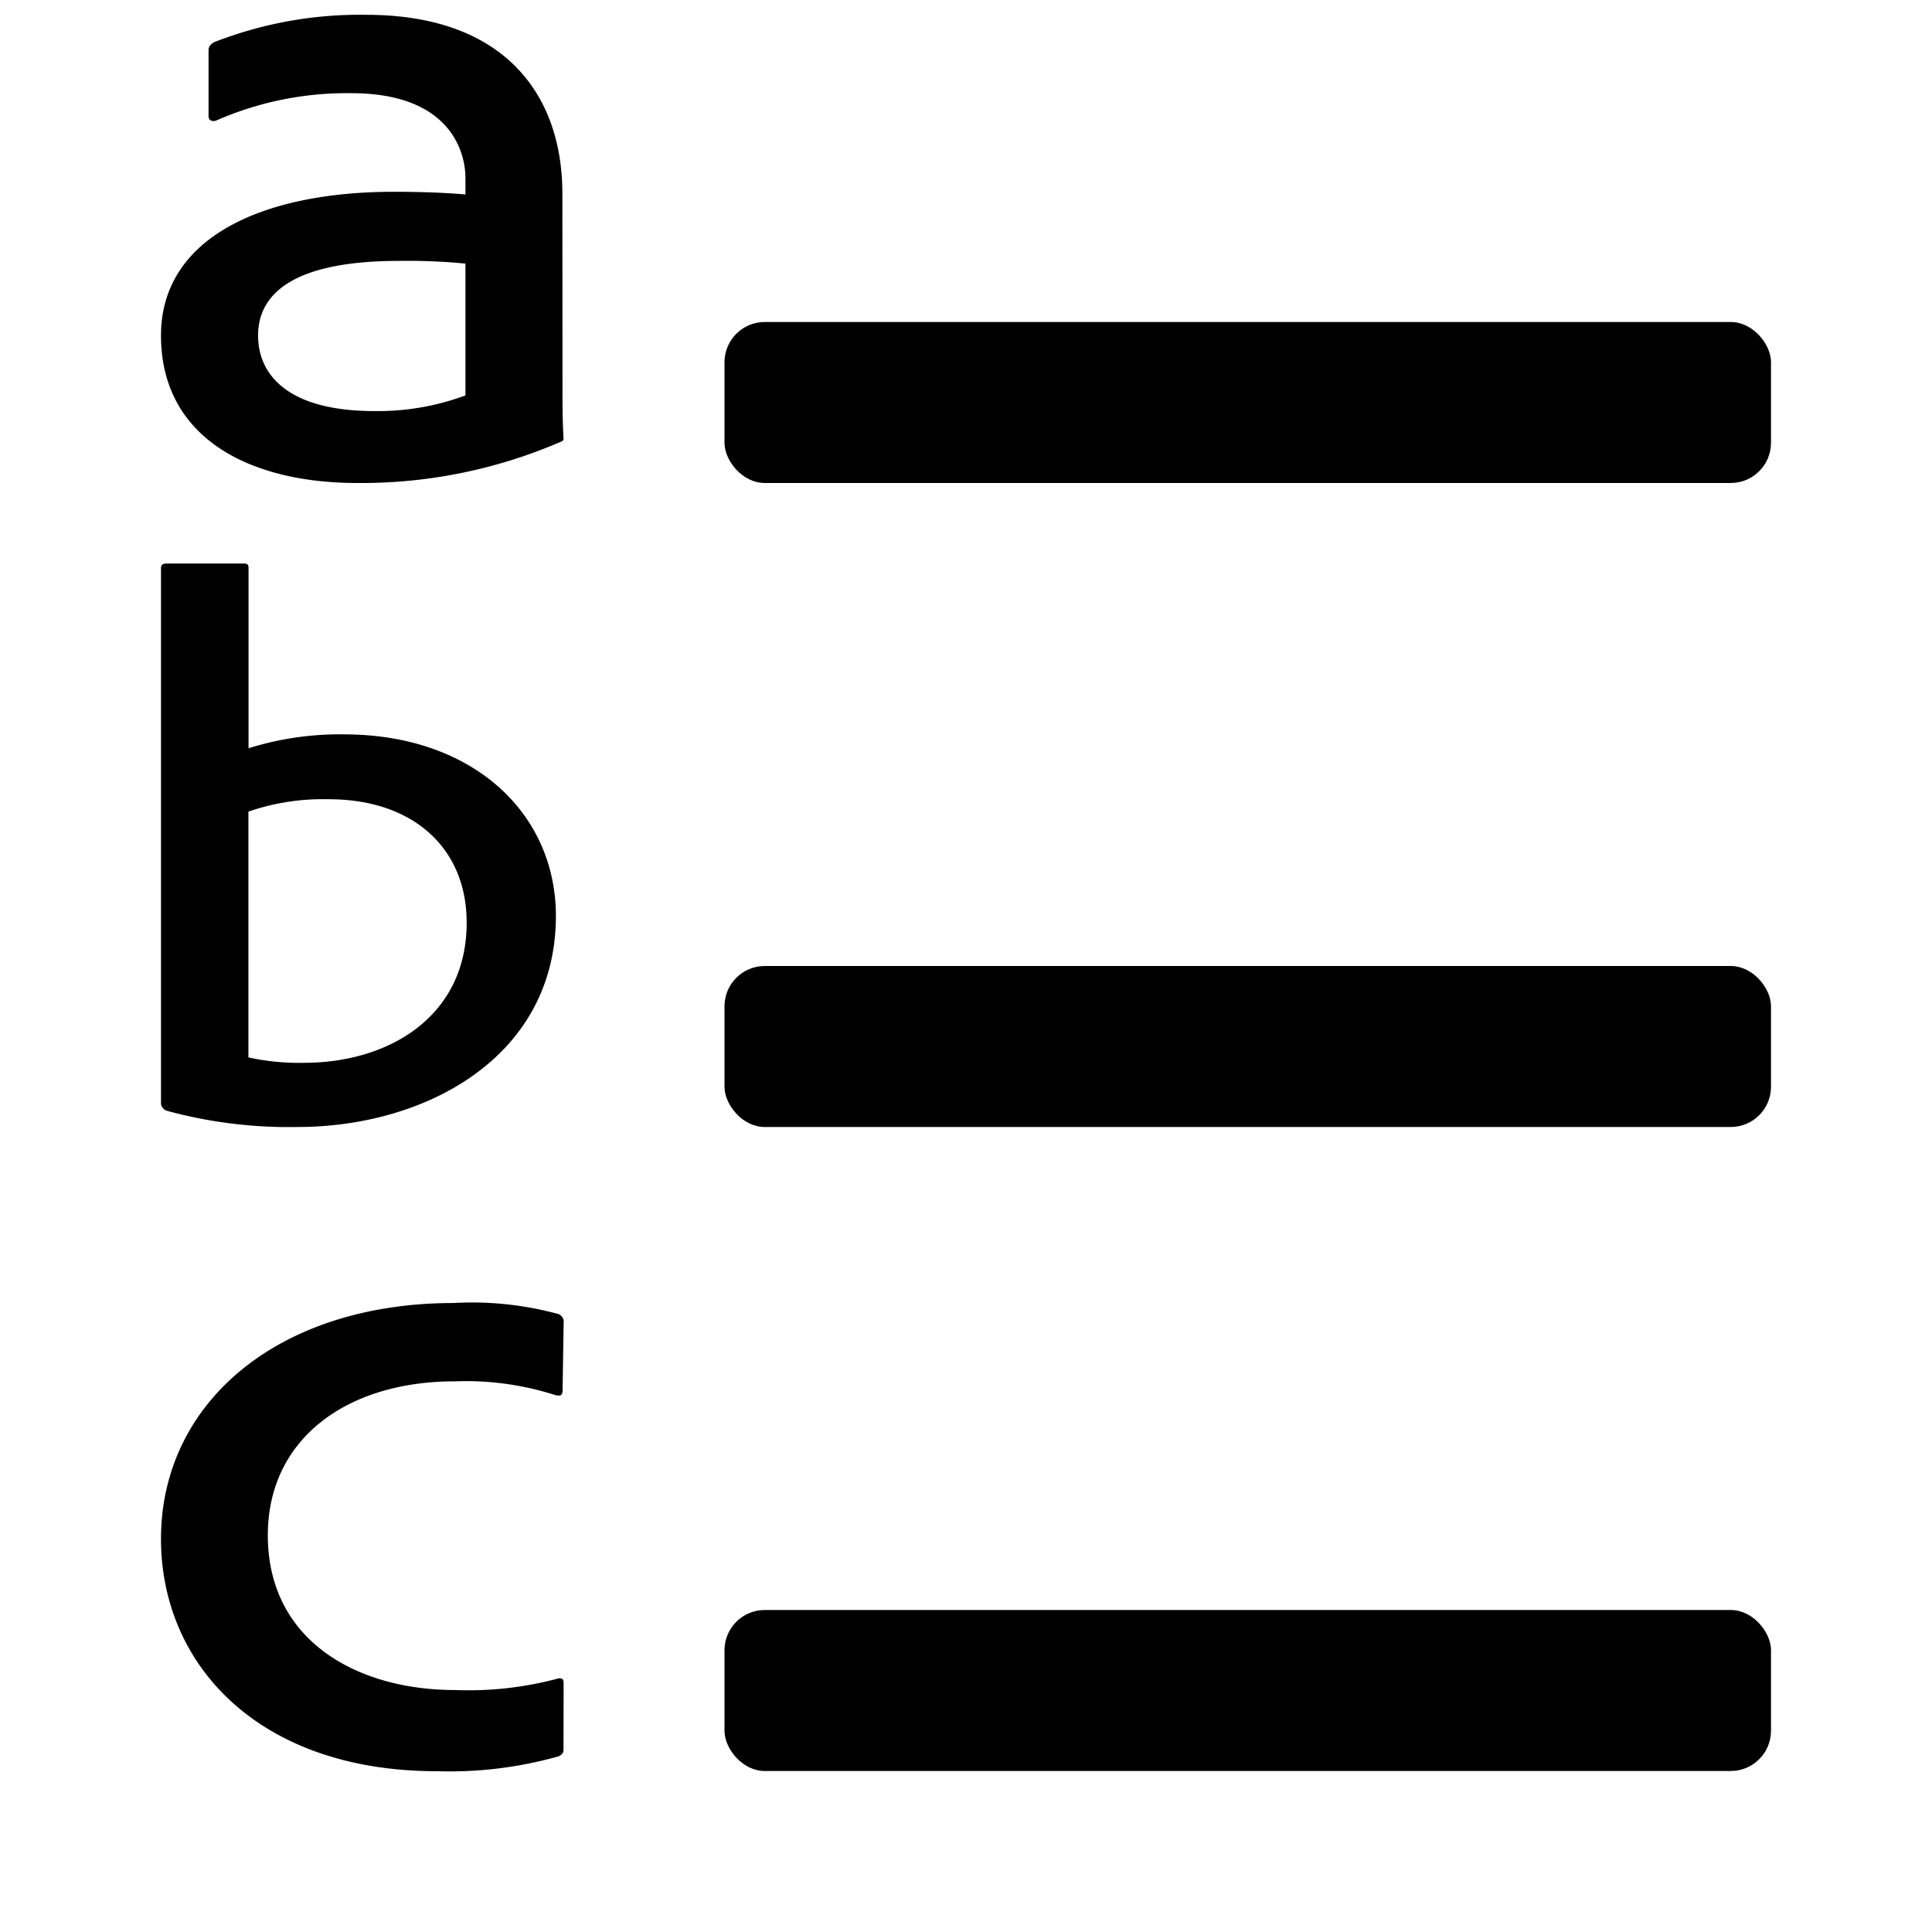 <svg xmlns="http://www.w3.org/2000/svg" height="48" viewBox="0 0 48 48" width="48"><rect height="4" rx="1" ry="1" width="26" x="18" y="8"/><rect height="4" rx="1" ry="1" width="26" x="18" y="24"/><rect height="4" rx="1" ry="1" width="26" x="18" y="40"/><path d="M13.975 9.617c0 .436 0 .825.025 1.261 0 .045 0 .068-.049.09A12.482 12.482 0 0 1 8.876 12C6.163 12 4 10.856 4 8.336c0-2.427 2.513-3.571 5.781-3.571.954 0 1.531.044 1.783.067v-.411c0-.619-.353-2.106-2.839-2.106A8.09 8.09 0 0 0 5.359 3c-.076.022-.178 0-.178-.115V1.26c0-.092.028-.137.126-.207A9.942 9.942 0 0 1 9.1.368c3.439 0 4.872 1.991 4.872 4.441Zm-2.411-3.068a14.852 14.852 0 0 0-1.657-.067c-2.388 0-3.495.685-3.495 1.854 0 .985.755 1.877 2.89 1.877a6.259 6.259 0 0 0 2.262-.389ZM6 14c.132 0 .175 0 .175.115v4.475a7.594 7.594 0 0 1 2.369-.345c3.206 0 5.267 1.959 5.267 4.513 0 3.476-3.2 5.242-6.427 5.242a11.51 11.51 0 0 1-3.228-.4.209.209 0 0 1-.156-.177V14.115c0-.1.065-.115.153-.115Zm2.172 5.857a5.691 5.691 0 0 0-2 .307v6.107a5.884 5.884 0 0 0 1.383.134c2.107 0 4.039-1.152 4.039-3.476.006-1.843-1.317-3.072-3.423-3.072ZM14 43.454c0 .092-.026.137-.131.184a9.968 9.968 0 0 1-3.017.367C6.414 44.005 4 41.348 4 38.235c0-3.39 2.914-5.862 7.272-5.862a8.119 8.119 0 0 1 2.6.274.207.207 0 0 1 .131.229l-.026 1.67c0 .14-.077.14-.182.114a7.279 7.279 0 0 0-2.495-.341c-2.7 0-4.646 1.441-4.646 3.823 0 2.632 2.232 3.846 4.646 3.846a8.564 8.564 0 0 0 2.52-.274c.132-.045.183 0 .183.092Z"/></svg>
